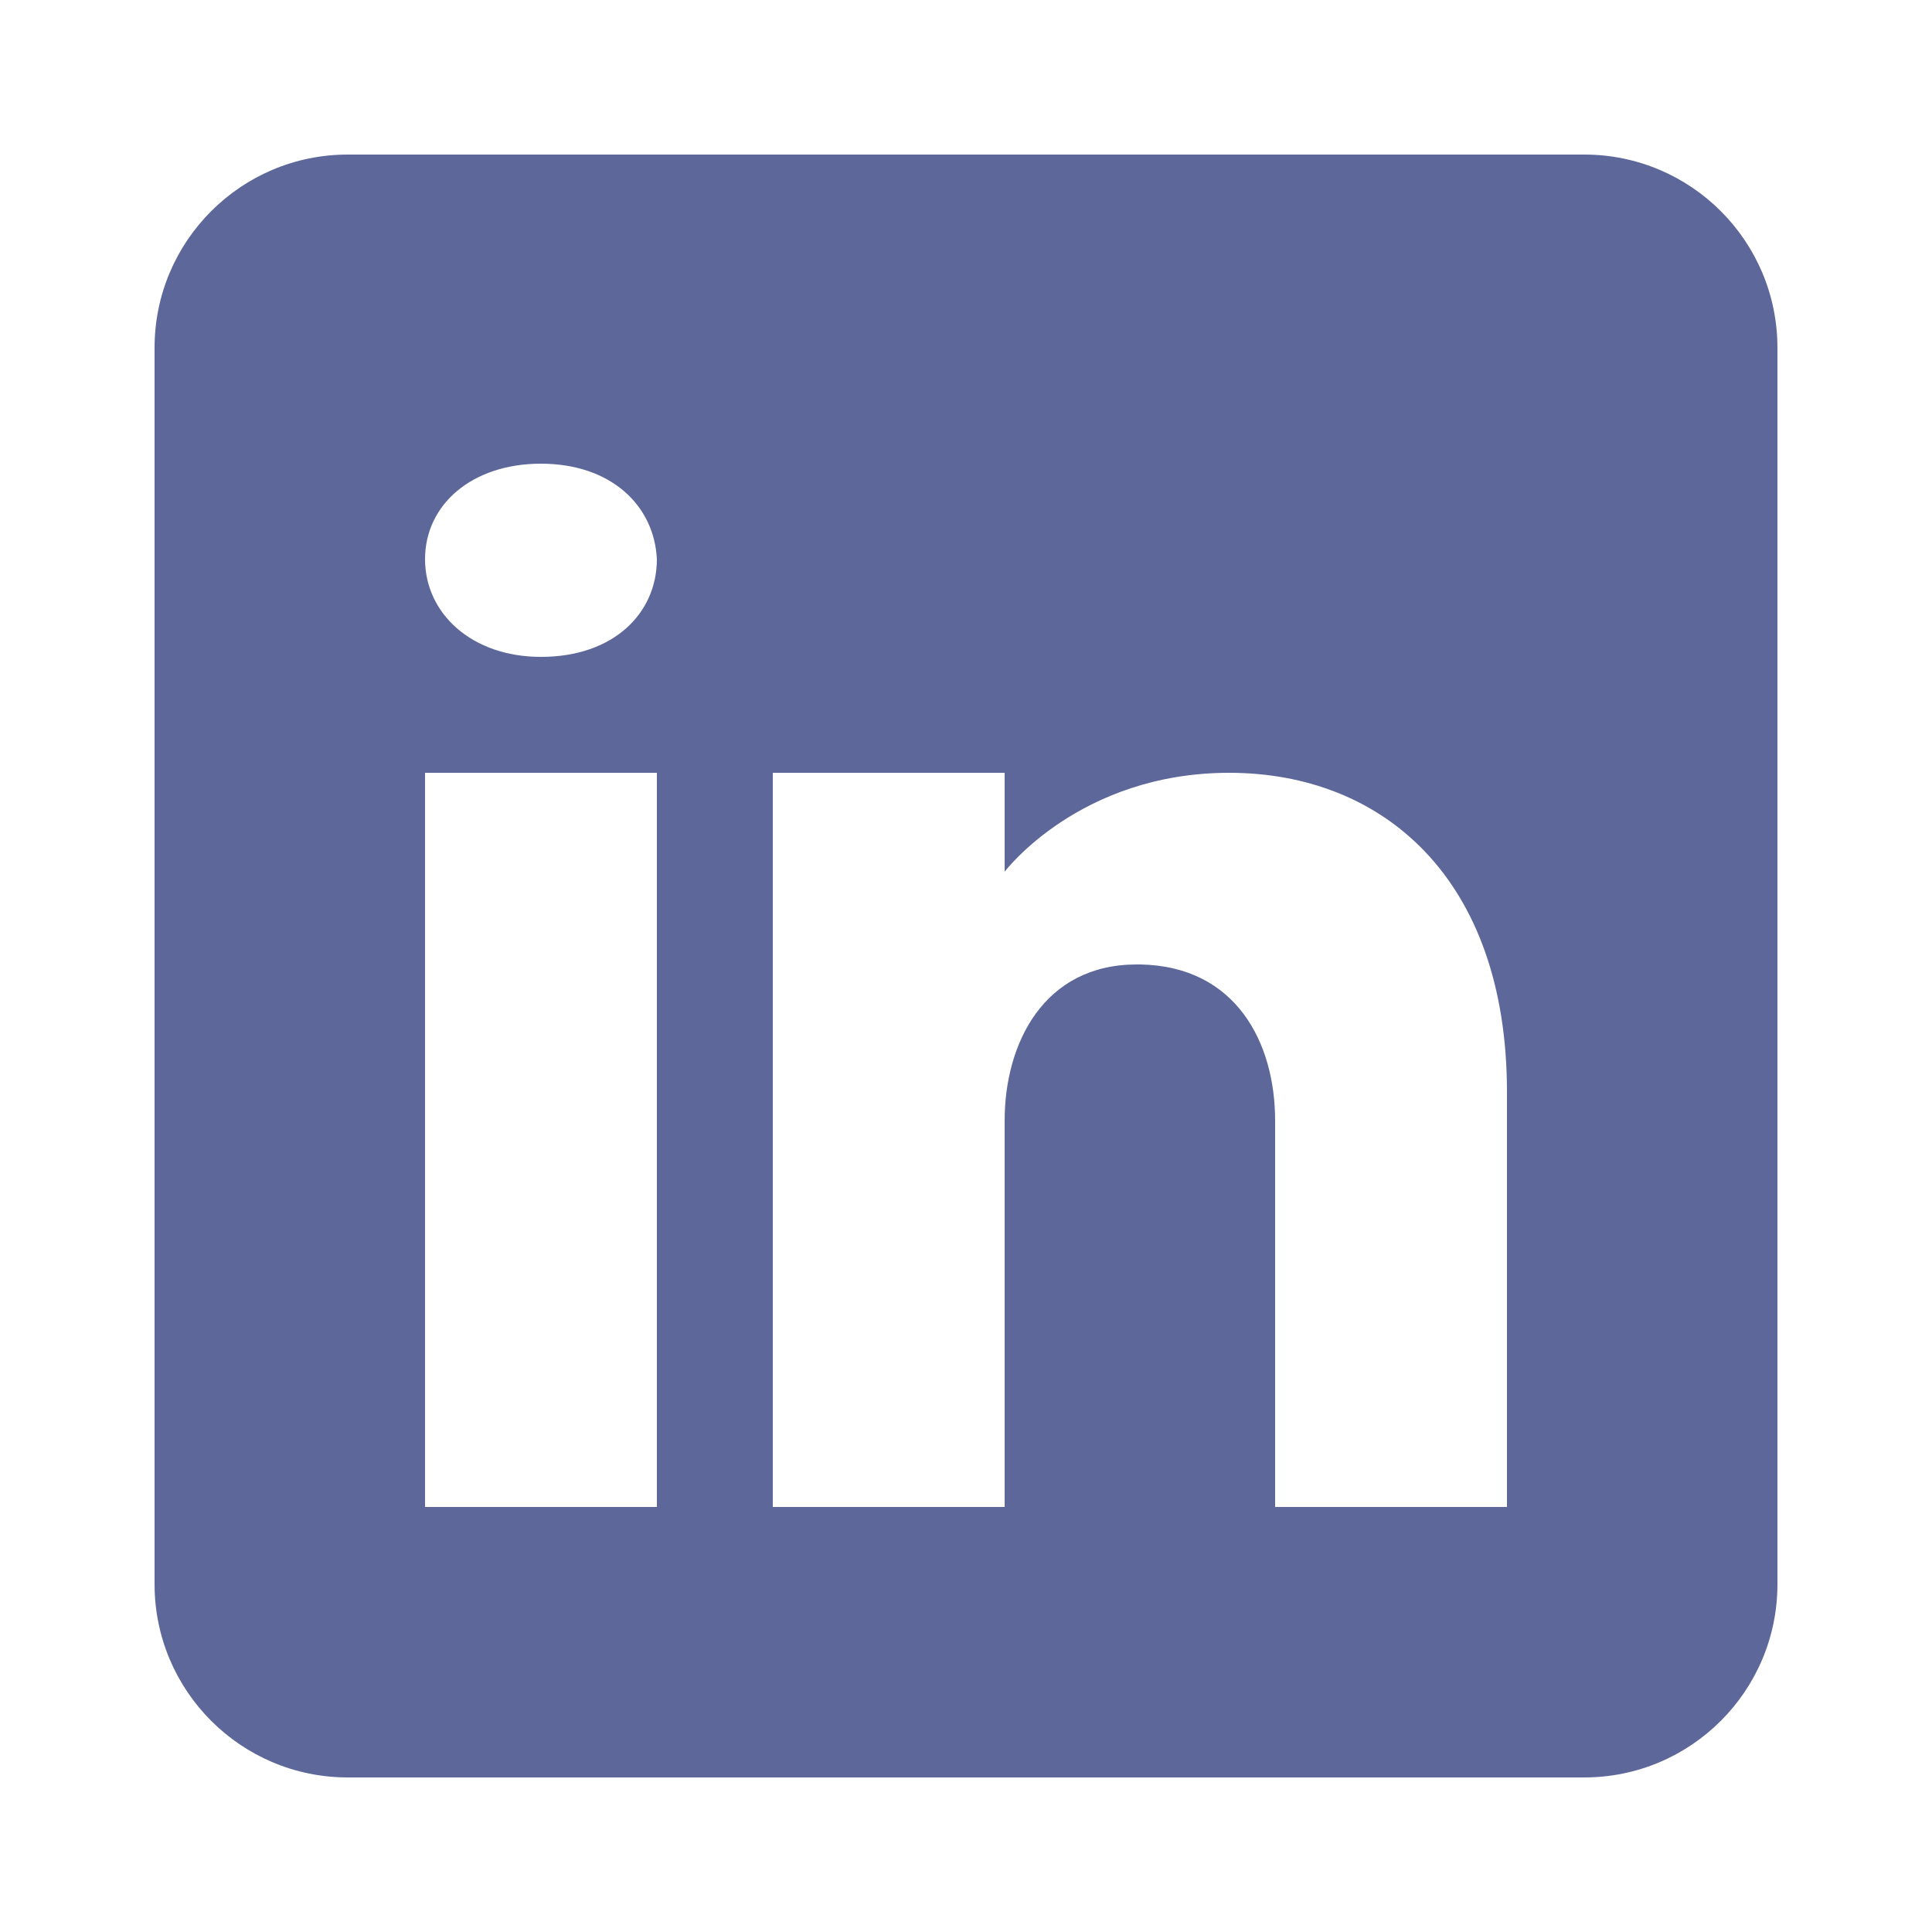 <?xml version="1.0"?>
<svg xmlns="http://www.w3.org/2000/svg" xmlns:xlink="http://www.w3.org/1999/xlink" version="1.1" viewBox="0 0 192 192" width="50px" height="50px"><g fill="none" fill-rule="nonzero" stroke="none" stroke-width="1" stroke-linecap="butt" stroke-linejoin="miter" stroke-miterlimit="10" stroke-dasharray="" stroke-dashoffset="0" font-family="none" font-weight="none" font-size="none" text-anchor="none" style="mix-blend-mode: normal"><path d="M0,192v-192h192v192z" fill="none"/><g fill="#5d679a"><path d="M157.44,15.36h-122.88c-10.598,0 -19.2,8.602 -19.2,19.2v122.88c0,10.598 8.602,19.2 19.2,19.2h122.88c10.598,0 19.2,-8.602 19.2,-19.2v-122.88c0,-10.598 -8.602,-19.2 -19.2,-19.2zM65.28,76.8v72.96h-23.04v-72.96zM42.24,55.565c0,-5.376 4.608,-9.485 11.52,-9.485c6.912,0 11.251,4.109 11.52,9.485c0,5.376 -4.301,9.715 -11.52,9.715c-6.912,0 -11.52,-4.339 -11.52,-9.715zM149.76,149.76h-23.04c0,0 0,-35.558 0,-38.4c0,-7.68 -3.84,-15.36 -13.44,-15.514h-0.307c-9.293,0 -13.133,7.91 -13.133,15.514c0,3.494 0,38.4 0,38.4h-23.04v-72.96h23.04v9.83c0,0 7.411,-9.83 22.31,-9.83c15.245,0 27.61,10.483 27.61,31.718z"/></g></g></svg>

